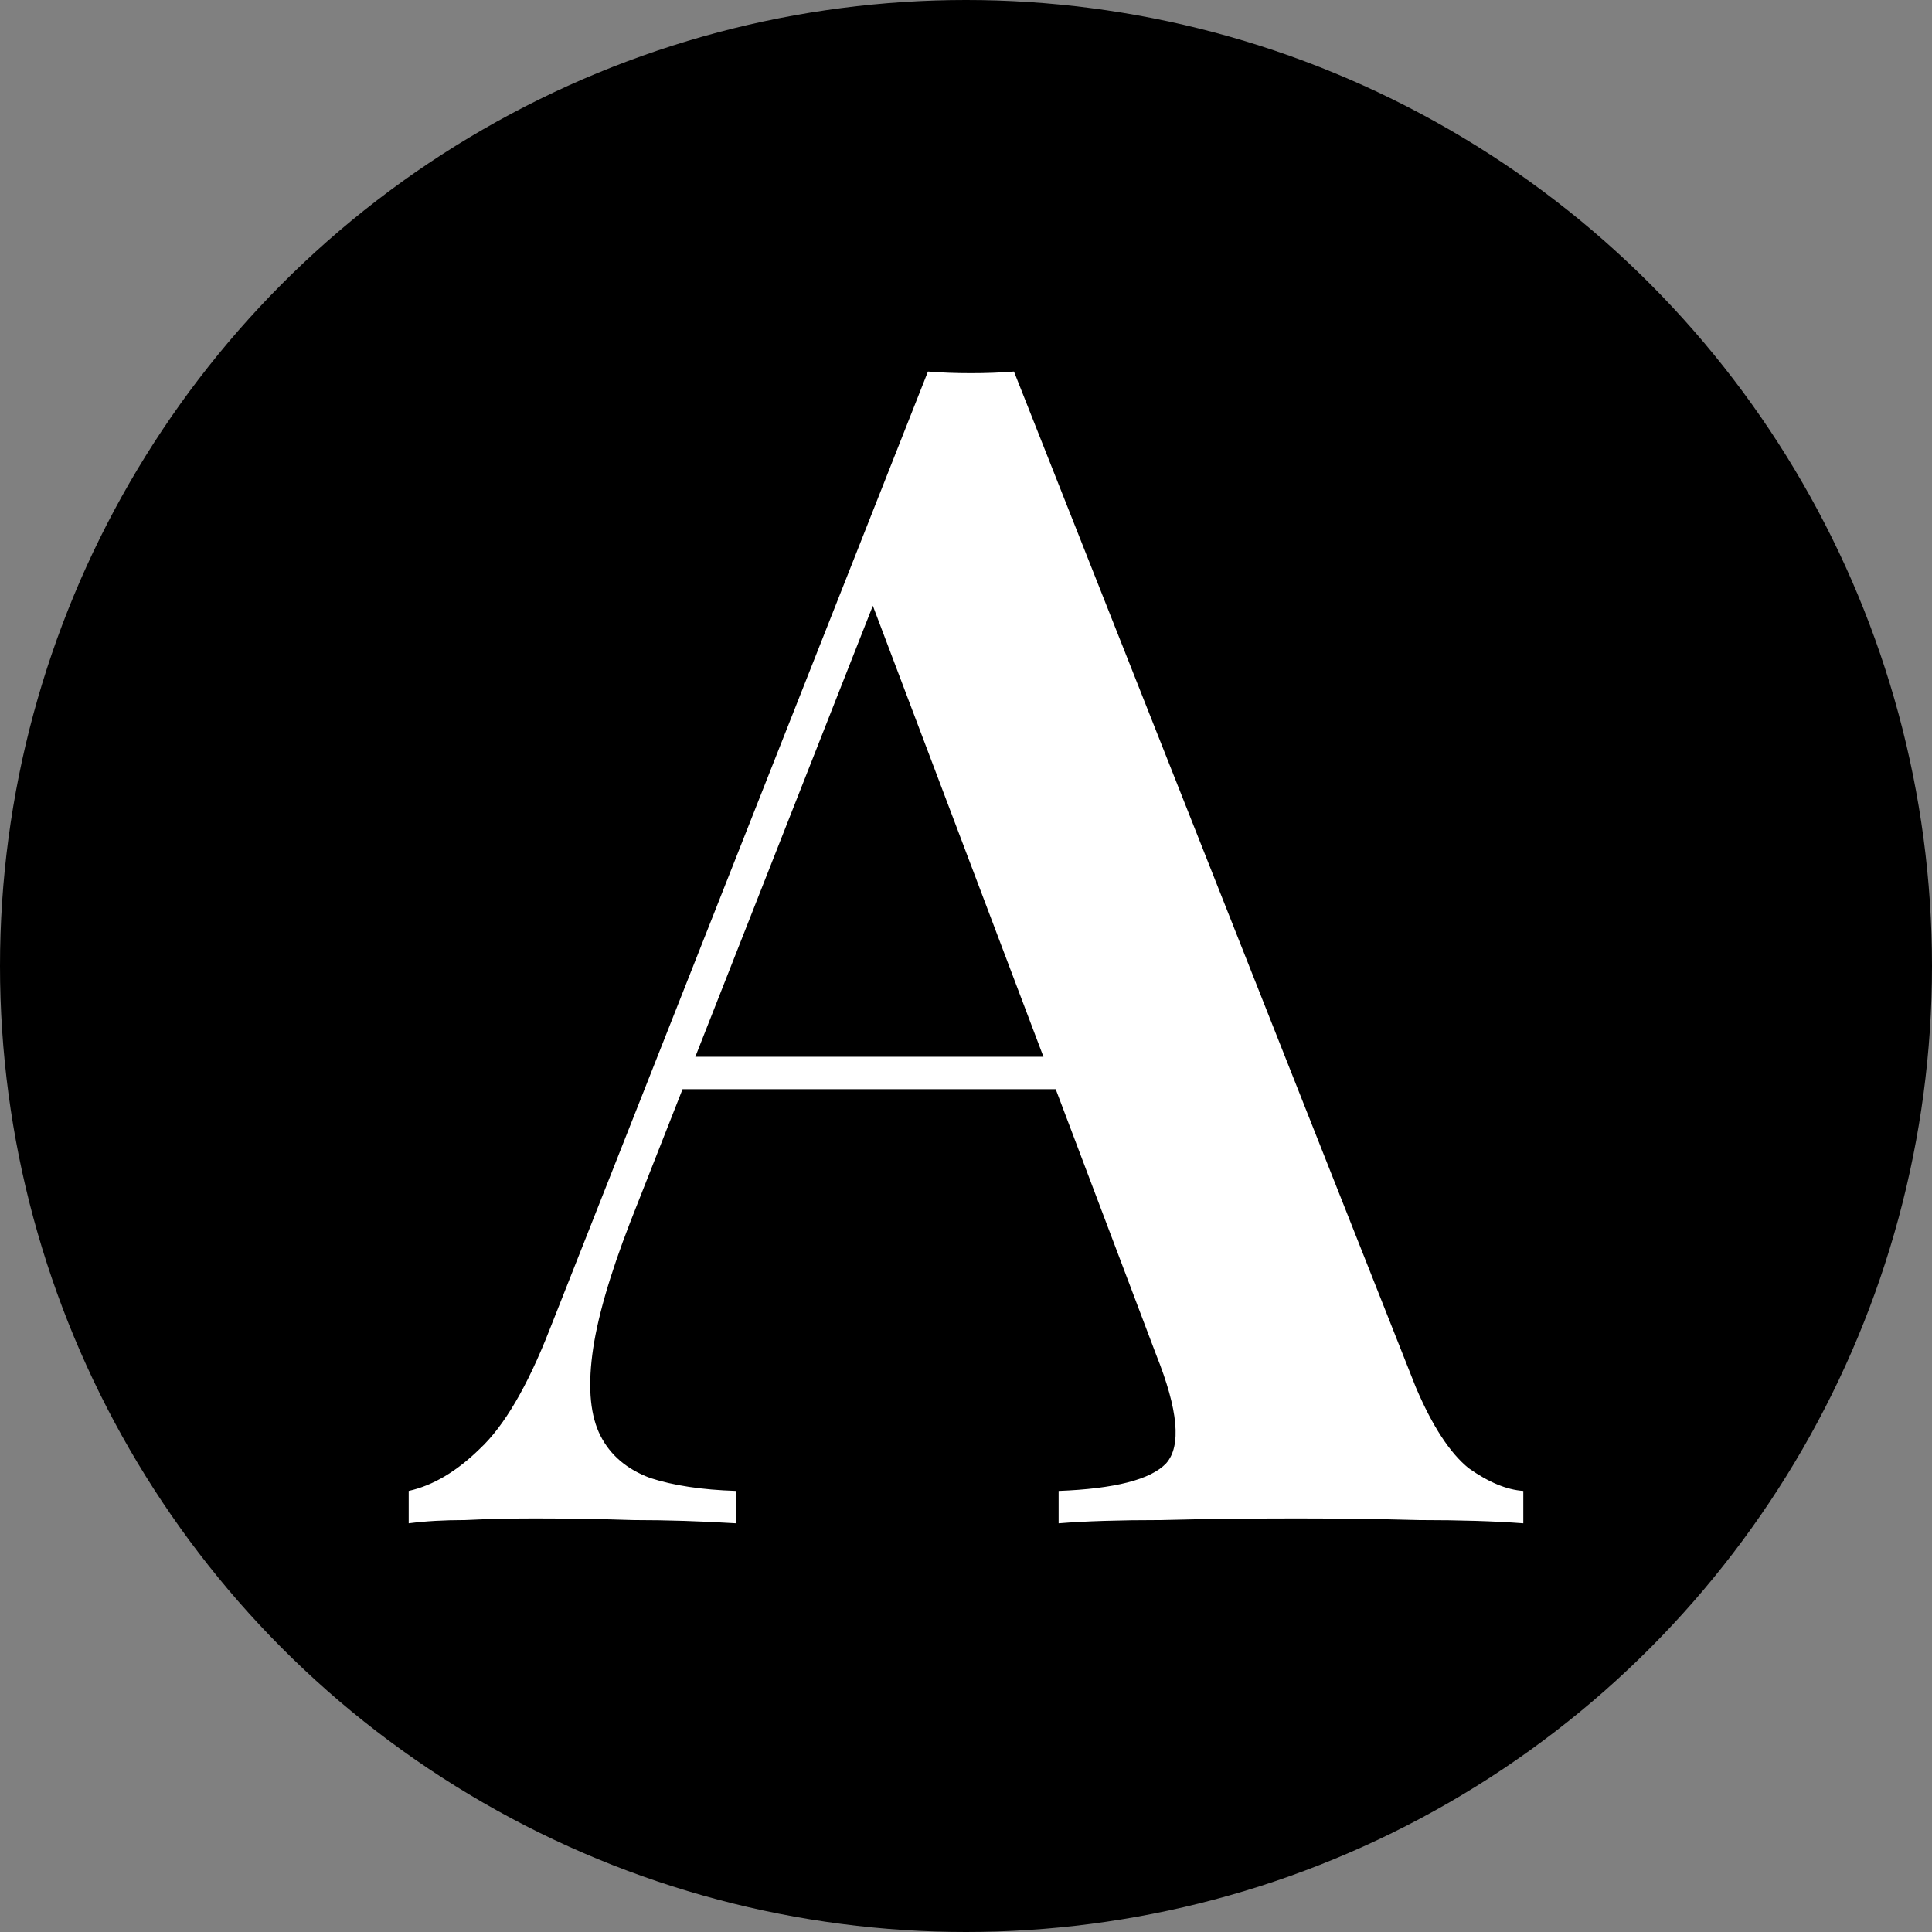 <svg width="52" height="52" viewBox="0 0 52 52" fill="none" xmlns="http://www.w3.org/2000/svg">
<rect x="0" y="0" width="52" height="52" fill="#808080" stroke="none"/>
<circle cx="26" cy="26" r="26" fill="black"/>
<path d="M27.291 10L38.107 37.338C38.552 38.384 39.027 39.111 39.531 39.518C40.065 39.895 40.555 40.099 41 40.128V41C40.228 40.942 39.294 40.913 38.196 40.913C37.128 40.884 36.03 40.869 34.902 40.869C33.596 40.869 32.38 40.884 31.252 40.913C30.125 40.913 29.205 40.942 28.493 41V40.128C30.006 40.07 30.97 39.823 31.386 39.387C31.801 38.922 31.712 37.948 31.119 36.465L23.285 15.755L24.086 14.796L16.964 32.89C16.401 34.344 16.059 35.535 15.941 36.465C15.822 37.396 15.896 38.122 16.163 38.646C16.43 39.169 16.875 39.547 17.498 39.779C18.122 39.983 18.893 40.099 19.813 40.128V41C18.863 40.942 17.944 40.913 17.053 40.913C16.163 40.884 15.273 40.869 14.383 40.869C13.73 40.869 13.107 40.884 12.513 40.913C11.95 40.913 11.445 40.942 11 41V40.128C11.653 39.983 12.291 39.605 12.914 38.994C13.567 38.384 14.19 37.323 14.783 35.812L24.976 10C25.332 10.029 25.718 10.044 26.134 10.044C26.549 10.044 26.935 10.029 27.291 10ZM31.163 28.443V29.315H17.899L18.344 28.443H31.163Z" fill="white"/>
</svg>
